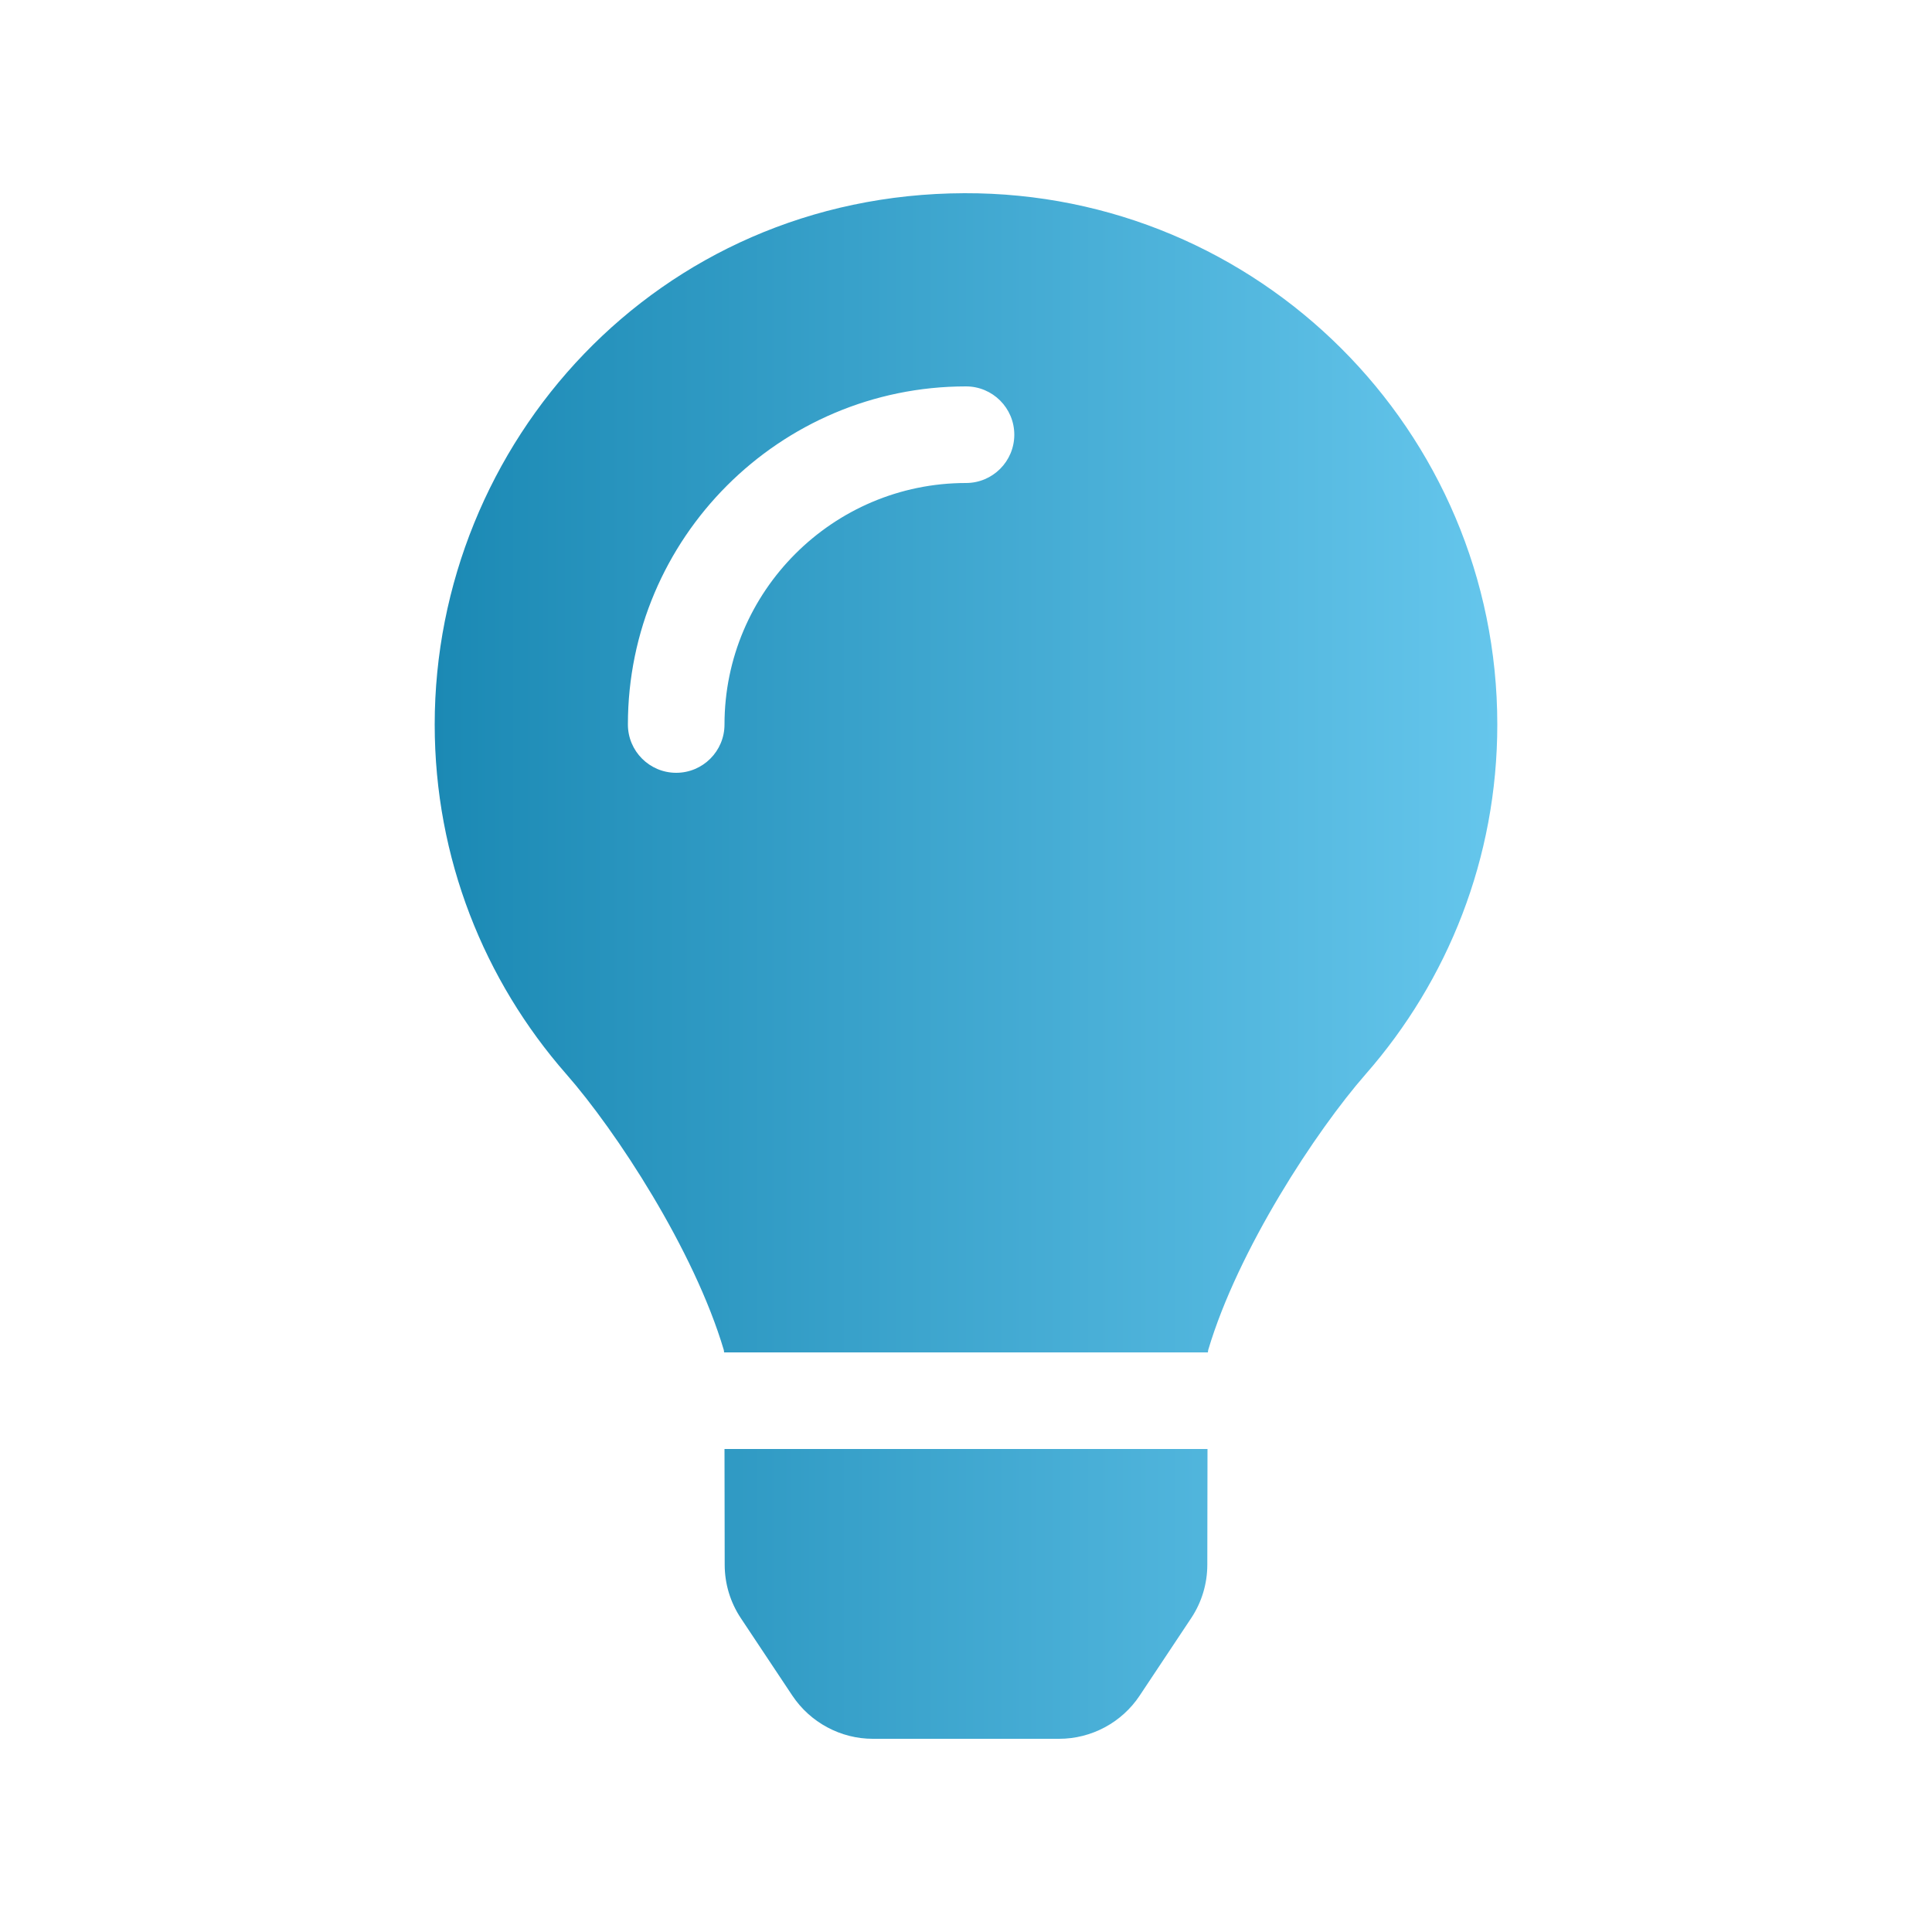 <svg width="20" height="20" viewBox="0 0 20 20" fill="none" xmlns="http://www.w3.org/2000/svg">
<path d="M7.502 16.198C7.502 16.395 7.56 16.587 7.669 16.751L8.203 17.554C8.295 17.691 8.418 17.803 8.564 17.881C8.709 17.959 8.871 18 9.036 18H10.964C11.129 18 11.291 17.959 11.437 17.881C11.582 17.803 11.706 17.691 11.797 17.554L12.331 16.751C12.44 16.587 12.498 16.395 12.498 16.198L12.5 15H7.5L7.502 16.198ZM4.5 7.5C4.5 8.886 5.014 10.151 5.861 11.118C6.378 11.707 7.185 12.938 7.493 13.976C7.494 13.984 7.495 13.992 7.496 14H12.504C12.505 13.992 12.506 13.984 12.507 13.976C12.815 12.938 13.623 11.707 14.139 11.118C14.986 10.151 15.5 8.886 15.5 7.5C15.5 4.457 13.028 1.991 9.983 2C6.795 2.01 4.5 4.593 4.5 7.5ZM10 5C8.622 5 7.5 6.122 7.5 7.5C7.5 7.776 7.276 8 7 8C6.724 8 6.5 7.776 6.5 7.5C6.5 5.57 8.07 4 10 4C10.276 4 10.5 4.224 10.5 4.5C10.5 4.776 10.276 5 10 5Z" fill="url(#paint0_linear_334_12864)"/>
<defs>
<linearGradient id="paint0_linear_334_12864" x1="4.5" y1="2" x2="15.5" y2="2" gradientUnits="userSpaceOnUse">
<stop stop-color="#1B89B4"/>
<stop offset="1" stop-color="#65C6EC"/>
</linearGradient>
</defs>
</svg>
